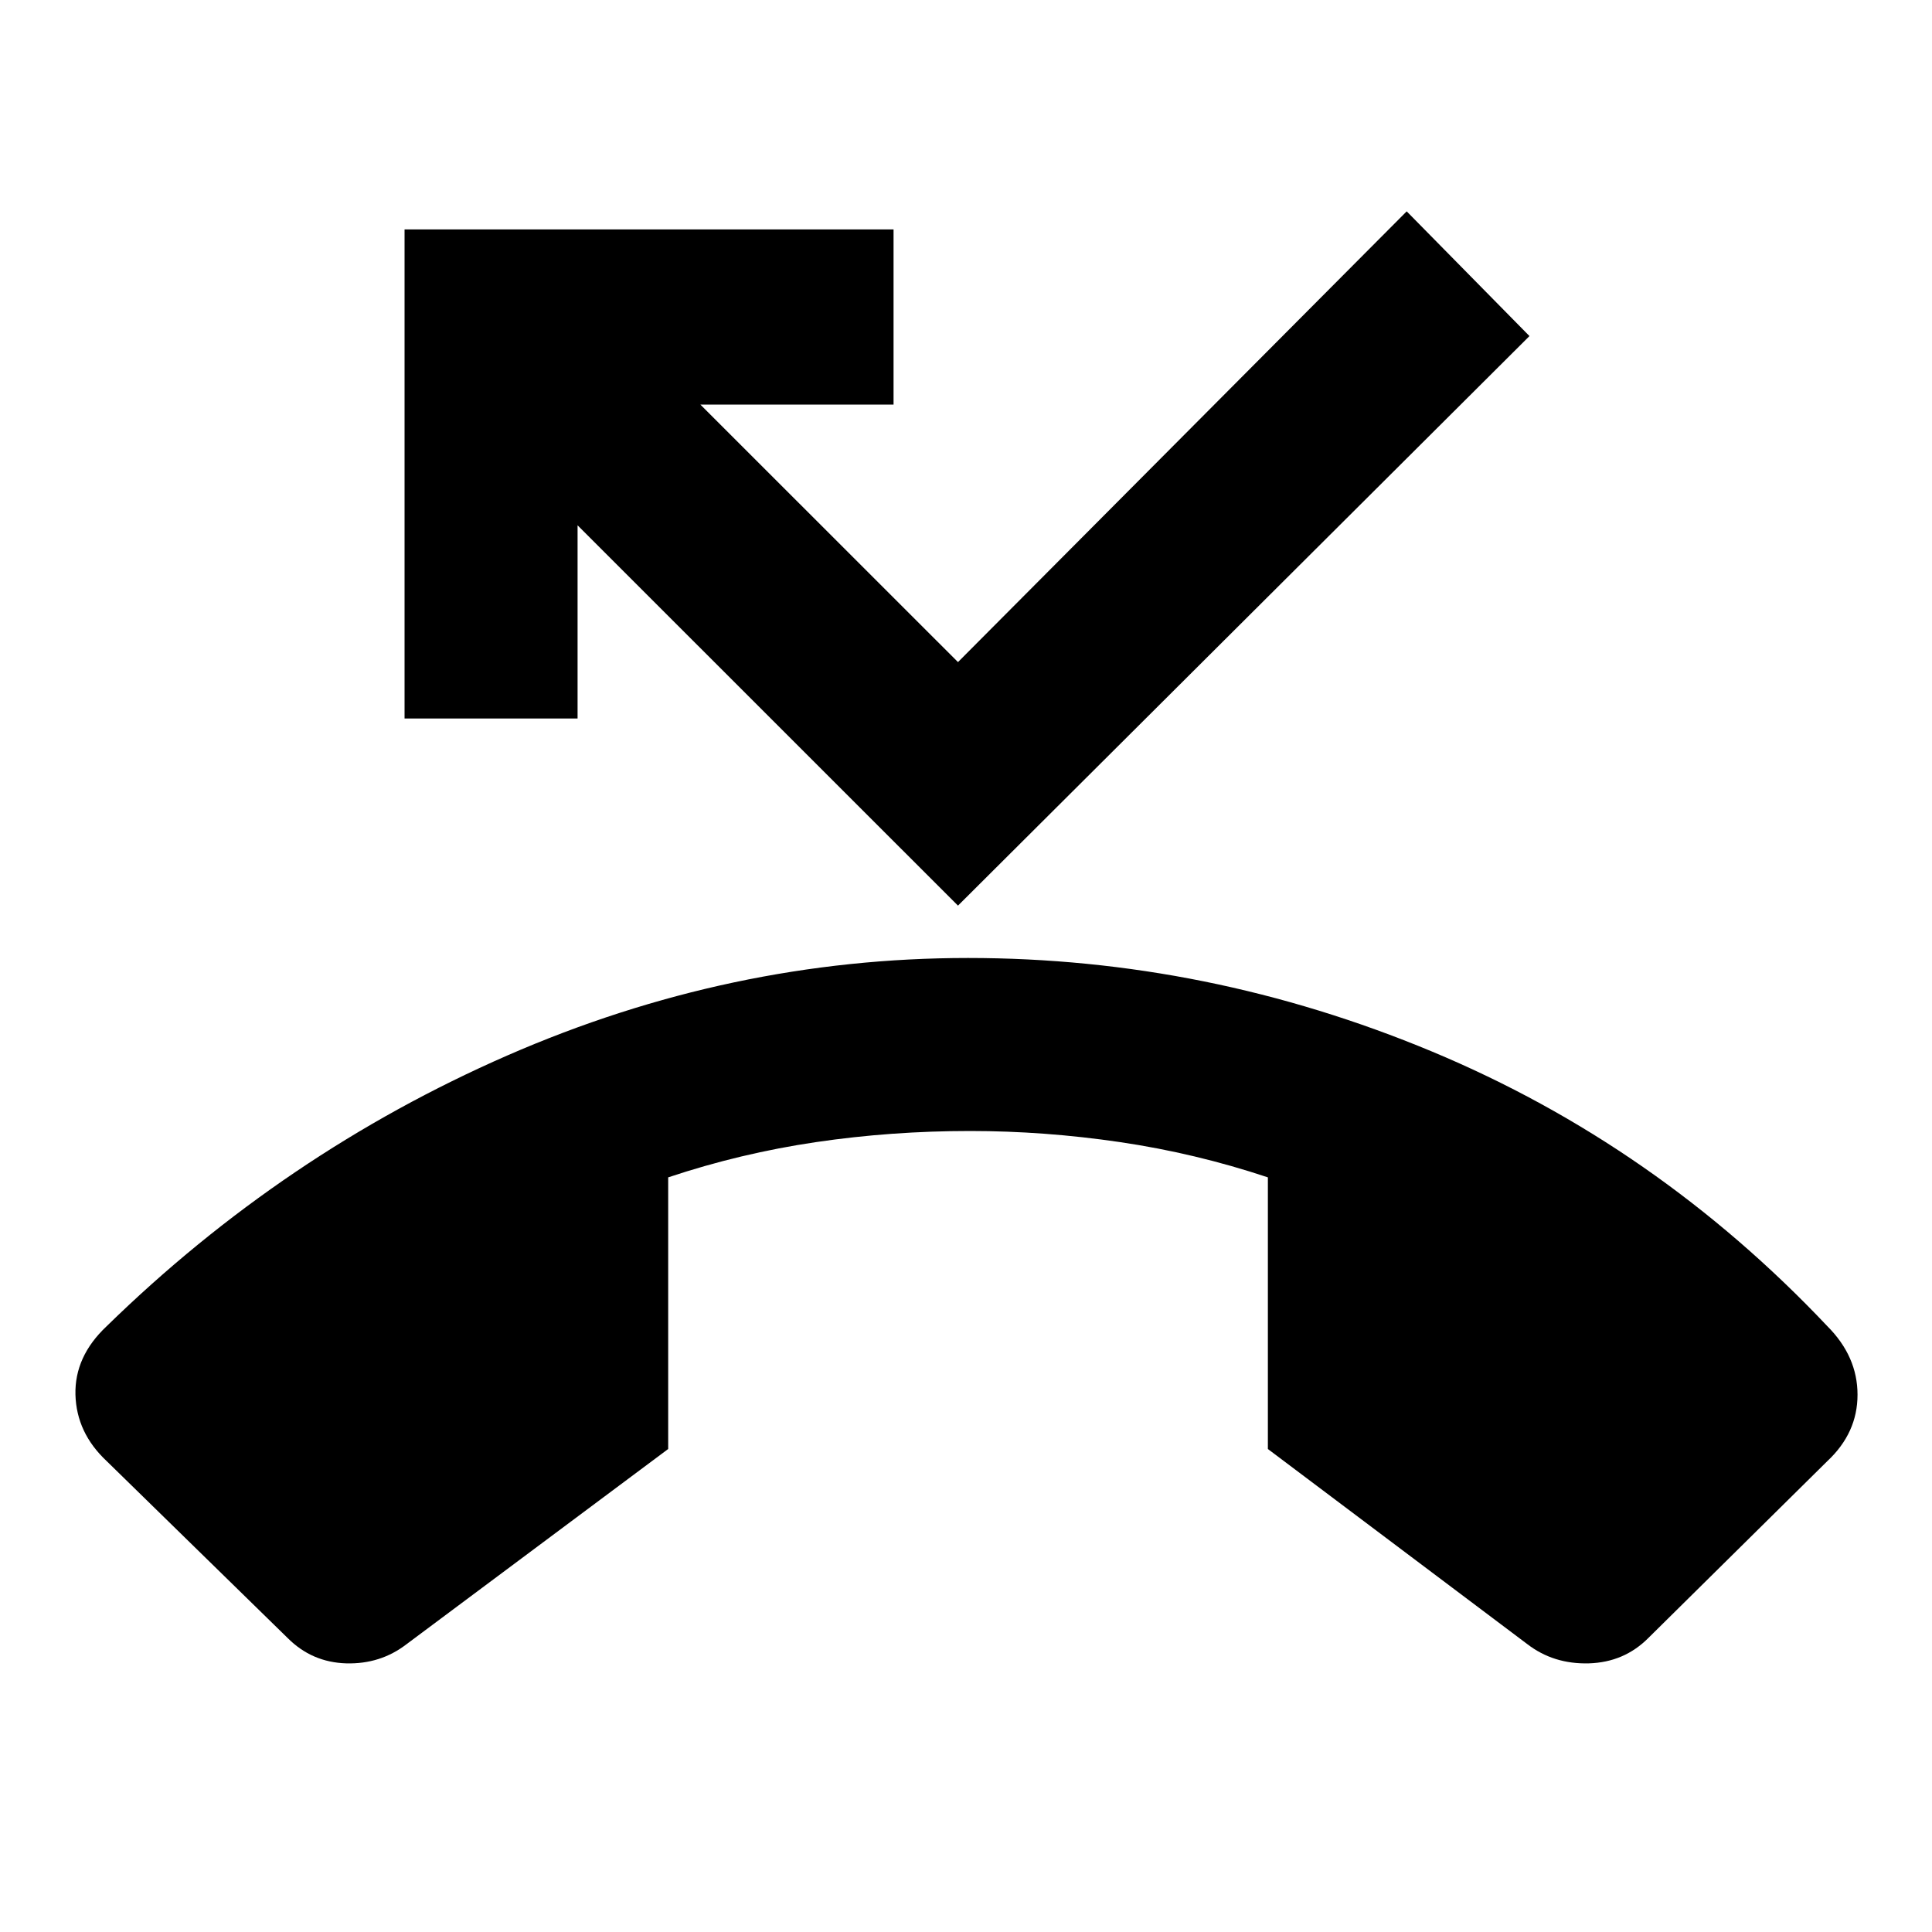 <svg xmlns="http://www.w3.org/2000/svg" height="20" width="20"><path d="M10.021 9.917q2.479 0 4.802.968 2.323.969 4.094 2.844.312.313.312.709 0 .395-.312.687l-1.855 1.833q-.25.25-.614.261-.365.01-.636-.198L13.125 15v-2.812q-.75-.25-1.531-.365-.782-.115-1.552-.115-.813 0-1.594.115-.781.115-1.531.365V15l-2.709 2.021q-.27.208-.625.198-.354-.011-.604-.261l-1.875-1.833q-.312-.292-.323-.687-.01-.396.323-.709 1.834-1.791 4.146-2.802 2.312-1.01 4.771-1.01Zm-.104-.542L5.979 5.438v2H4.188V2.375H9.25v1.813h-2l2.667 2.666 4.645-4.666 1.271 1.291Z"/></svg>